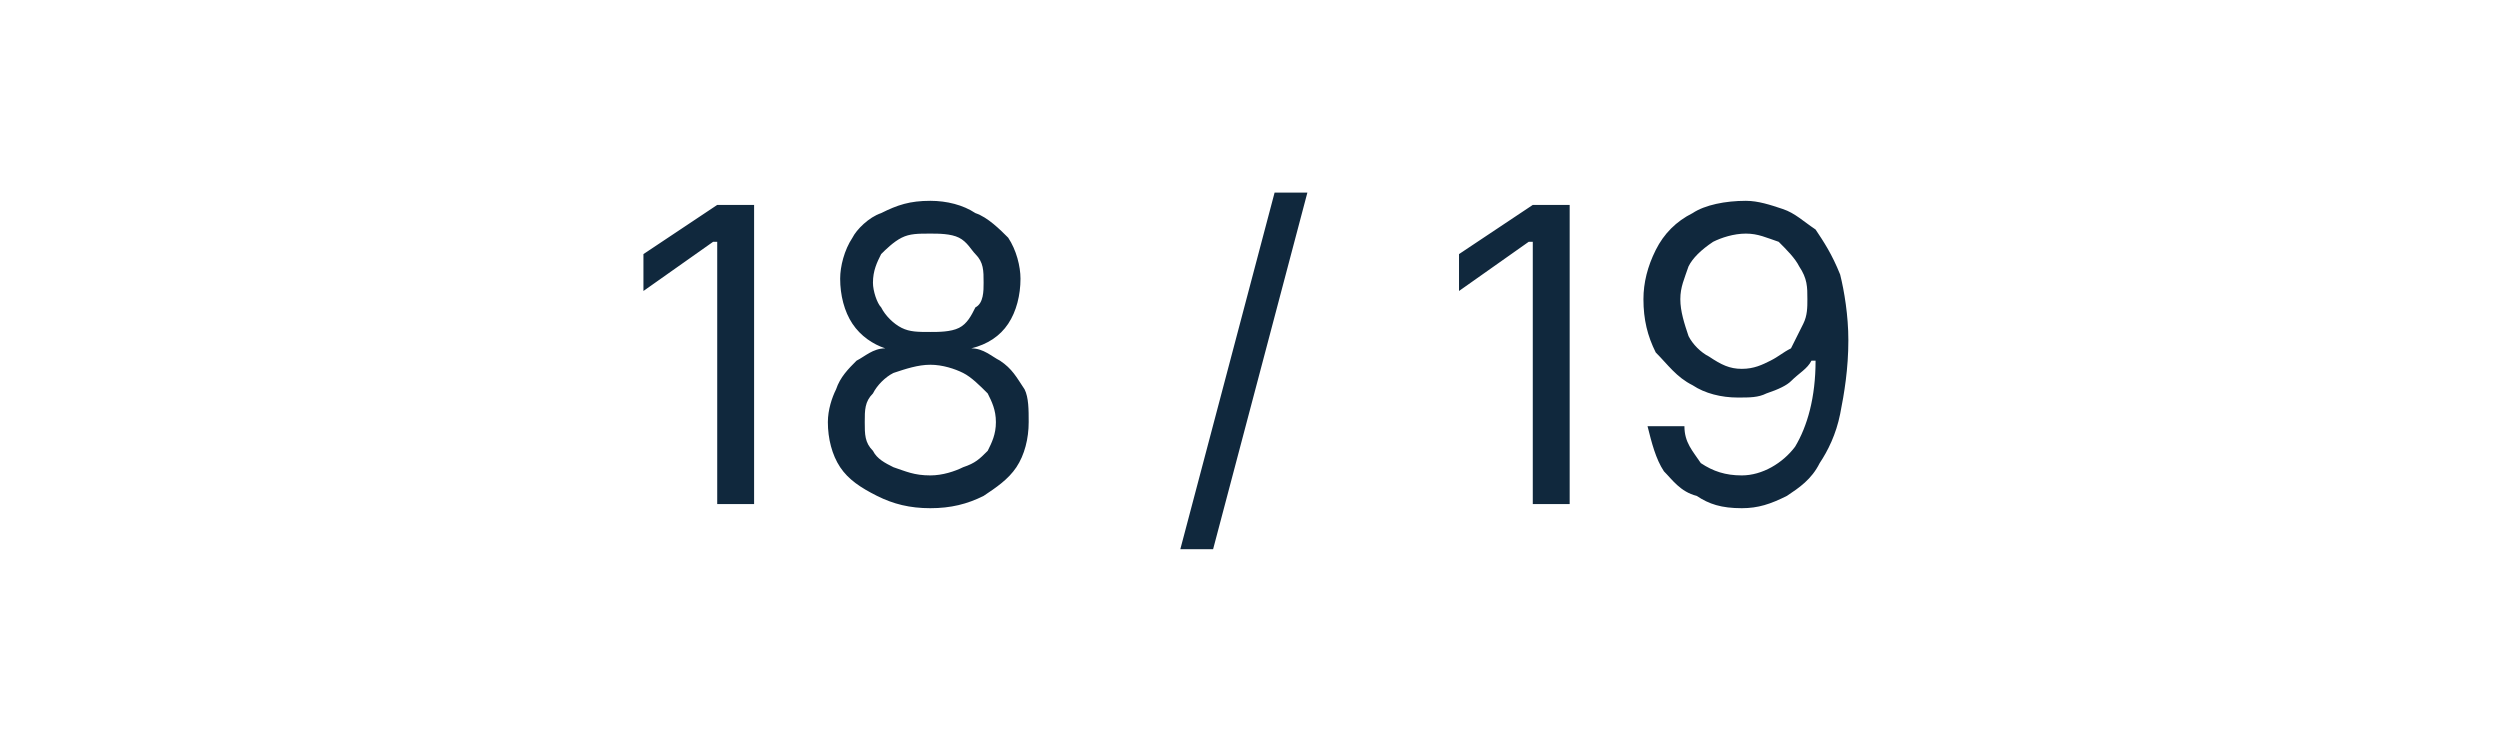 <?xml version="1.0" standalone="no"?><!DOCTYPE svg PUBLIC "-//W3C//DTD SVG 1.1//EN" "http://www.w3.org/Graphics/SVG/1.1/DTD/svg11.dtd"><svg xmlns="http://www.w3.org/2000/svg" version="1.1" width="61px" height="18.4px" viewBox="0 -5 61 18.4" style="top:-5px">  <desc>18 / 19</desc>  <defs/>  <g id="Polygon126427">    <path d="M 18.4 0 L 18.4 7.3 L 17.5 7.3 L 17.5 0.9 L 17.4 0.9 L 15.7 2.1 L 15.7 1.2 L 17.5 0 L 18.4 0 Z M 22.7 7.4 C 22.2 7.4 21.8 7.3 21.4 7.1 C 21 6.9 20.7 6.7 20.5 6.4 C 20.3 6.1 20.2 5.7 20.2 5.3 C 20.2 5 20.3 4.7 20.4 4.5 C 20.5 4.2 20.7 4 20.9 3.8 C 21.1 3.7 21.3 3.5 21.6 3.5 C 21.6 3.5 21.6 3.5 21.6 3.5 C 21.3 3.4 21 3.2 20.8 2.9 C 20.6 2.6 20.5 2.2 20.5 1.8 C 20.5 1.5 20.6 1.1 20.8 0.8 C 20.9 0.6 21.2 0.3 21.5 0.2 C 21.9 0 22.2 -0.1 22.7 -0.1 C 23.1 -0.1 23.5 0 23.8 0.2 C 24.1 0.3 24.4 0.6 24.6 0.8 C 24.8 1.1 24.9 1.5 24.9 1.8 C 24.9 2.2 24.8 2.6 24.6 2.9 C 24.4 3.2 24.1 3.4 23.7 3.5 C 23.7 3.5 23.7 3.5 23.7 3.5 C 24 3.5 24.2 3.7 24.4 3.8 C 24.7 4 24.8 4.2 25 4.5 C 25.1 4.7 25.1 5 25.1 5.3 C 25.1 5.7 25 6.1 24.8 6.4 C 24.6 6.7 24.3 6.9 24 7.1 C 23.6 7.3 23.2 7.4 22.7 7.4 Z M 22.7 6.6 C 23 6.6 23.3 6.5 23.5 6.4 C 23.8 6.3 23.9 6.2 24.1 6 C 24.2 5.8 24.3 5.6 24.3 5.3 C 24.3 5 24.2 4.8 24.1 4.6 C 23.9 4.4 23.7 4.2 23.5 4.1 C 23.3 4 23 3.9 22.7 3.9 C 22.4 3.9 22.1 4 21.8 4.1 C 21.6 4.2 21.4 4.4 21.3 4.6 C 21.1 4.8 21.1 5 21.1 5.3 C 21.1 5.6 21.1 5.8 21.3 6 C 21.4 6.2 21.6 6.3 21.8 6.4 C 22.1 6.5 22.3 6.6 22.7 6.6 Z M 22.7 3.1 C 22.9 3.1 23.2 3.1 23.4 3 C 23.6 2.9 23.7 2.7 23.8 2.5 C 24 2.4 24 2.1 24 1.9 C 24 1.6 24 1.4 23.8 1.2 C 23.7 1.1 23.6 0.9 23.4 0.8 C 23.2 0.7 22.9 0.7 22.7 0.7 C 22.4 0.7 22.2 0.7 22 0.8 C 21.8 0.9 21.6 1.1 21.5 1.2 C 21.4 1.4 21.3 1.6 21.3 1.9 C 21.3 2.1 21.4 2.4 21.5 2.5 C 21.6 2.7 21.8 2.9 22 3 C 22.2 3.1 22.4 3.1 22.7 3.1 Z M 31.9 -0.3 L 29.6 8.4 L 28.8 8.4 L 31.1 -0.3 L 31.9 -0.3 Z M 38.3 0 L 38.3 7.3 L 37.4 7.3 L 37.4 0.9 L 37.3 0.9 L 35.6 2.1 L 35.6 1.2 L 37.4 0 L 38.3 0 Z M 42.6 -0.1 C 42.9 -0.1 43.2 0 43.5 0.1 C 43.8 0.2 44 0.4 44.3 0.6 C 44.5 0.9 44.7 1.2 44.9 1.7 C 45 2.1 45.1 2.7 45.1 3.3 C 45.1 4 45 4.6 44.9 5.1 C 44.8 5.6 44.6 6 44.4 6.3 C 44.2 6.7 43.9 6.9 43.6 7.1 C 43.2 7.3 42.9 7.4 42.5 7.4 C 42 7.4 41.7 7.3 41.4 7.1 C 41 7 40.8 6.7 40.6 6.5 C 40.4 6.2 40.3 5.8 40.2 5.4 C 40.2 5.4 41.1 5.4 41.1 5.4 C 41.1 5.8 41.3 6 41.5 6.3 C 41.8 6.5 42.1 6.6 42.5 6.6 C 43 6.6 43.5 6.3 43.8 5.9 C 44.1 5.4 44.3 4.7 44.3 3.8 C 44.3 3.8 44.2 3.8 44.2 3.8 C 44.1 4 43.9 4.1 43.7 4.3 C 43.6 4.4 43.4 4.5 43.1 4.6 C 42.9 4.7 42.7 4.7 42.4 4.7 C 42 4.7 41.6 4.6 41.3 4.4 C 40.9 4.2 40.7 3.9 40.4 3.6 C 40.2 3.2 40.1 2.8 40.1 2.3 C 40.1 1.9 40.2 1.5 40.4 1.1 C 40.6 0.7 40.9 0.4 41.3 0.2 C 41.6 0 42.1 -0.1 42.6 -0.1 Z M 42.6 0.7 C 42.3 0.7 42 0.8 41.8 0.9 C 41.5 1.1 41.3 1.3 41.2 1.5 C 41.1 1.8 41 2 41 2.3 C 41 2.6 41.1 2.9 41.2 3.2 C 41.3 3.4 41.5 3.6 41.7 3.7 C 42 3.9 42.2 4 42.5 4 C 42.8 4 43 3.9 43.2 3.8 C 43.4 3.7 43.5 3.6 43.7 3.5 C 43.8 3.3 43.9 3.1 44 2.9 C 44.1 2.7 44.1 2.5 44.1 2.3 C 44.1 2 44.1 1.8 43.9 1.5 C 43.8 1.3 43.6 1.1 43.4 0.9 C 43.1 0.8 42.9 0.7 42.6 0.7 Z " stroke="none" fill="#10283d"/>  </g></svg>
